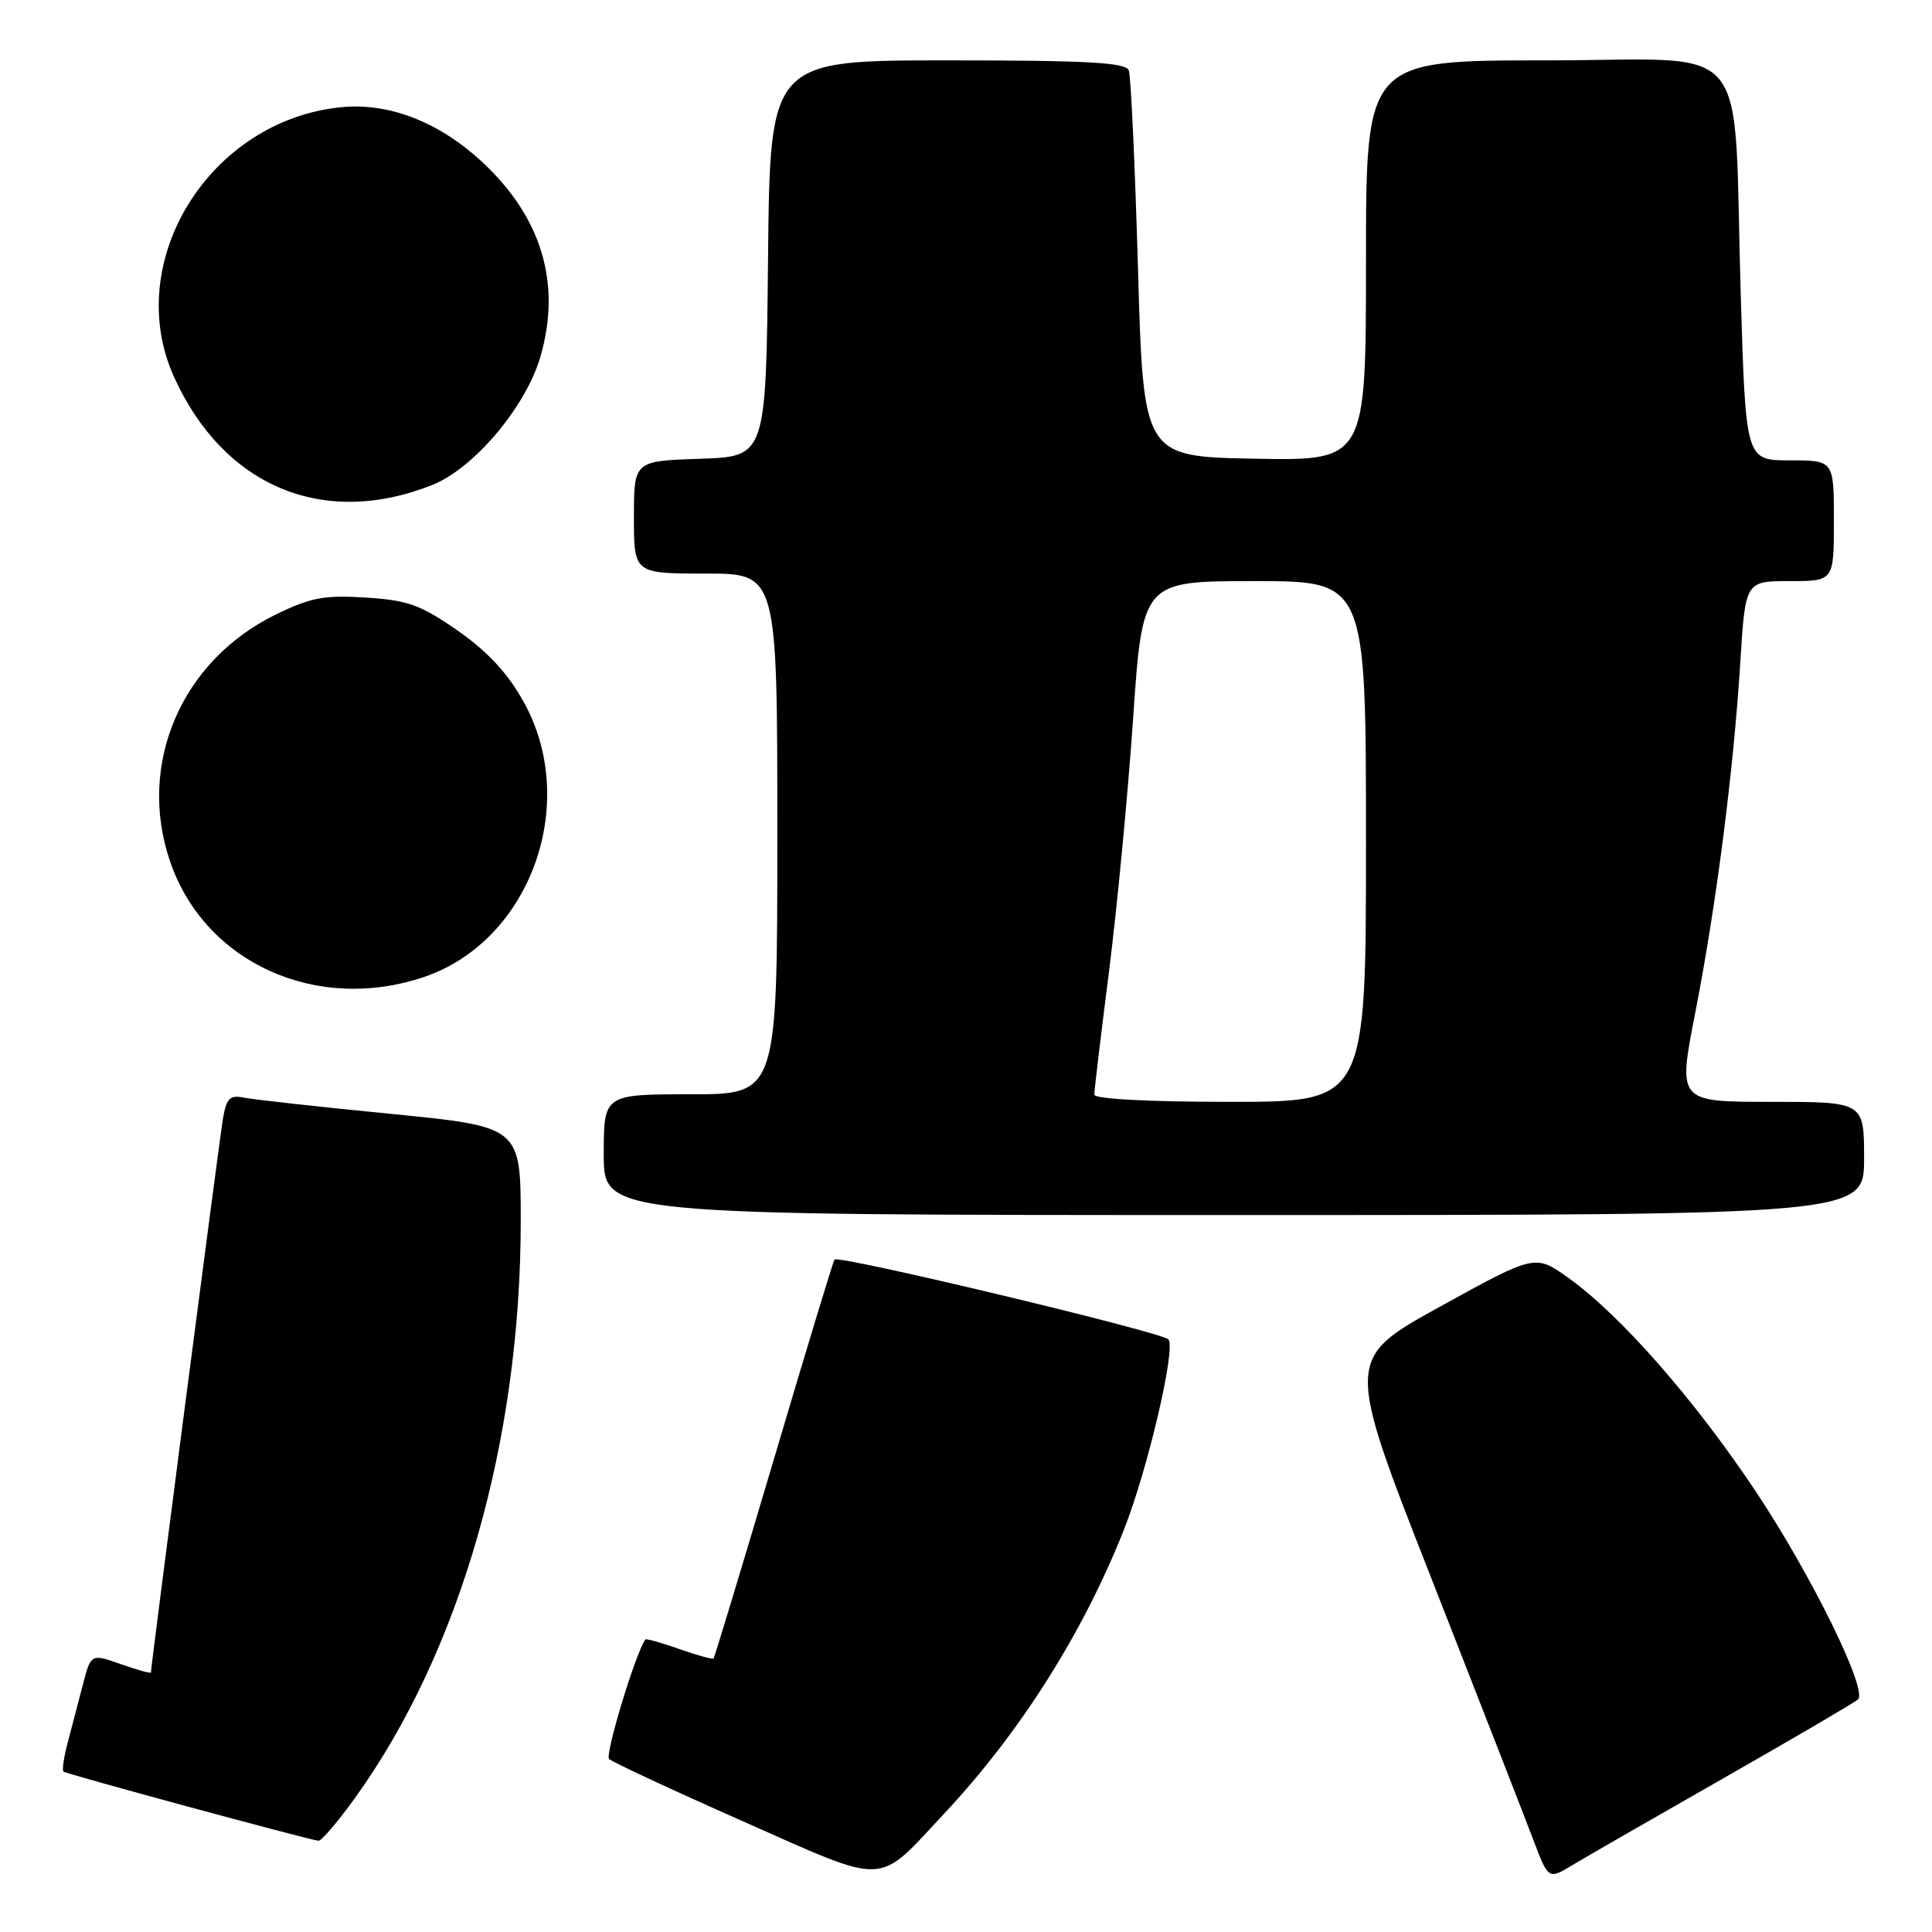 <?xml version="1.0" encoding="UTF-8" standalone="no"?>
<!DOCTYPE svg PUBLIC "-//W3C//DTD SVG 1.1//EN" "http://www.w3.org/Graphics/SVG/1.1/DTD/svg11.dtd" >
<svg xmlns="http://www.w3.org/2000/svg" xmlns:xlink="http://www.w3.org/1999/xlink" version="1.1" viewBox="0 0 256 256">
 <g >
 <path fill="currentColor"
d=" M 125.14 240.28 C 135.14 229.59 143.45 216.48 148.88 202.81 C 152.08 194.75 155.87 178.54 154.81 177.47 C 153.80 176.47 110.97 166.23 110.57 166.90 C 110.37 167.23 106.73 179.20 102.50 193.50 C 98.26 207.80 94.68 219.62 94.55 219.76 C 94.42 219.90 92.37 219.34 90.00 218.50 C 87.63 217.66 85.61 217.10 85.51 217.24 C 84.17 219.16 80.13 232.52 80.71 233.08 C 81.15 233.49 89.13 237.21 98.46 241.34 C 117.88 249.93 116.04 250.01 125.14 240.28 Z  M 228.50 235.55 C 237.85 230.22 245.81 225.55 246.20 225.18 C 247.50 223.91 240.01 208.68 232.62 197.58 C 224.54 185.46 214.73 174.27 207.84 169.34 C 203.42 166.18 203.42 166.18 190.84 173.12 C 178.25 180.07 178.25 180.07 189.72 209.28 C 196.02 225.35 202.07 240.88 203.17 243.78 C 205.17 249.06 205.17 249.06 208.33 247.15 C 210.07 246.10 219.15 240.88 228.50 235.55 Z  M 47.03 238.25 C 60.97 218.89 69.00 190.94 69.00 161.77 C 69.00 149.29 69.00 149.29 51.75 147.59 C 42.26 146.66 33.51 145.69 32.30 145.44 C 30.46 145.06 30.00 145.52 29.54 148.24 C 29.07 151.01 20.00 220.76 20.00 221.61 C 20.00 221.78 18.21 221.28 16.02 220.51 C 12.05 219.11 12.05 219.11 10.96 223.30 C 10.36 225.61 9.46 229.05 8.96 230.94 C 8.46 232.84 8.21 234.55 8.41 234.74 C 8.73 235.06 40.49 243.67 42.19 243.91 C 42.58 243.96 44.75 241.41 47.03 238.25 Z  M 247.00 153.50 C 247.00 146.00 247.00 146.00 234.66 146.00 C 222.32 146.00 222.32 146.00 224.62 134.25 C 227.41 119.96 229.70 102.17 230.60 87.75 C 231.27 77.00 231.27 77.00 237.14 77.00 C 243.00 77.00 243.00 77.00 243.00 69.00 C 243.00 61.00 243.00 61.00 237.16 61.00 C 231.32 61.00 231.32 61.00 230.66 39.16 C 229.61 4.26 232.71 8.00 204.86 8.00 C 181.00 8.00 181.00 8.00 181.00 34.53 C 181.00 61.05 181.00 61.05 166.25 60.78 C 151.50 60.50 151.50 60.50 150.79 35.57 C 150.39 21.85 149.85 10.04 149.57 9.32 C 149.17 8.28 144.07 8.00 125.55 8.00 C 102.03 8.00 102.03 8.00 101.77 34.25 C 101.50 60.50 101.50 60.50 92.75 60.79 C 84.00 61.08 84.00 61.08 84.00 68.54 C 84.00 76.00 84.00 76.00 93.50 76.00 C 103.00 76.00 103.00 76.00 103.00 110.50 C 103.00 145.00 103.00 145.00 91.50 145.00 C 80.00 145.00 80.00 145.00 80.00 153.00 C 80.00 161.00 80.00 161.00 163.50 161.00 C 247.00 161.00 247.00 161.00 247.00 153.50 Z  M 56.23 129.44 C 70.31 124.64 76.88 106.37 69.35 92.93 C 67.25 89.17 64.57 86.29 60.63 83.55 C 55.74 80.15 54.04 79.53 48.47 79.18 C 42.97 78.83 41.17 79.17 36.52 81.44 C 24.01 87.57 18.14 101.26 22.53 114.13 C 27.11 127.57 41.94 134.30 56.23 129.44 Z  M 57.26 64.27 C 62.78 62.08 69.68 53.91 71.60 47.29 C 74.44 37.55 71.77 28.73 63.78 21.36 C 58.11 16.14 51.54 13.60 45.27 14.20 C 27.78 15.89 16.13 34.67 23.07 49.97 C 29.65 64.47 42.84 69.99 57.26 64.27 Z  M 145.00 145.04 C 145.00 144.51 145.87 137.20 146.94 128.79 C 148.01 120.38 149.45 105.29 150.14 95.25 C 151.39 77.00 151.39 77.00 166.20 77.00 C 181.00 77.00 181.00 77.00 181.00 111.50 C 181.00 146.00 181.00 146.00 163.00 146.00 C 152.14 146.00 145.00 145.62 145.00 145.04 Z "/>
</g>
</svg>